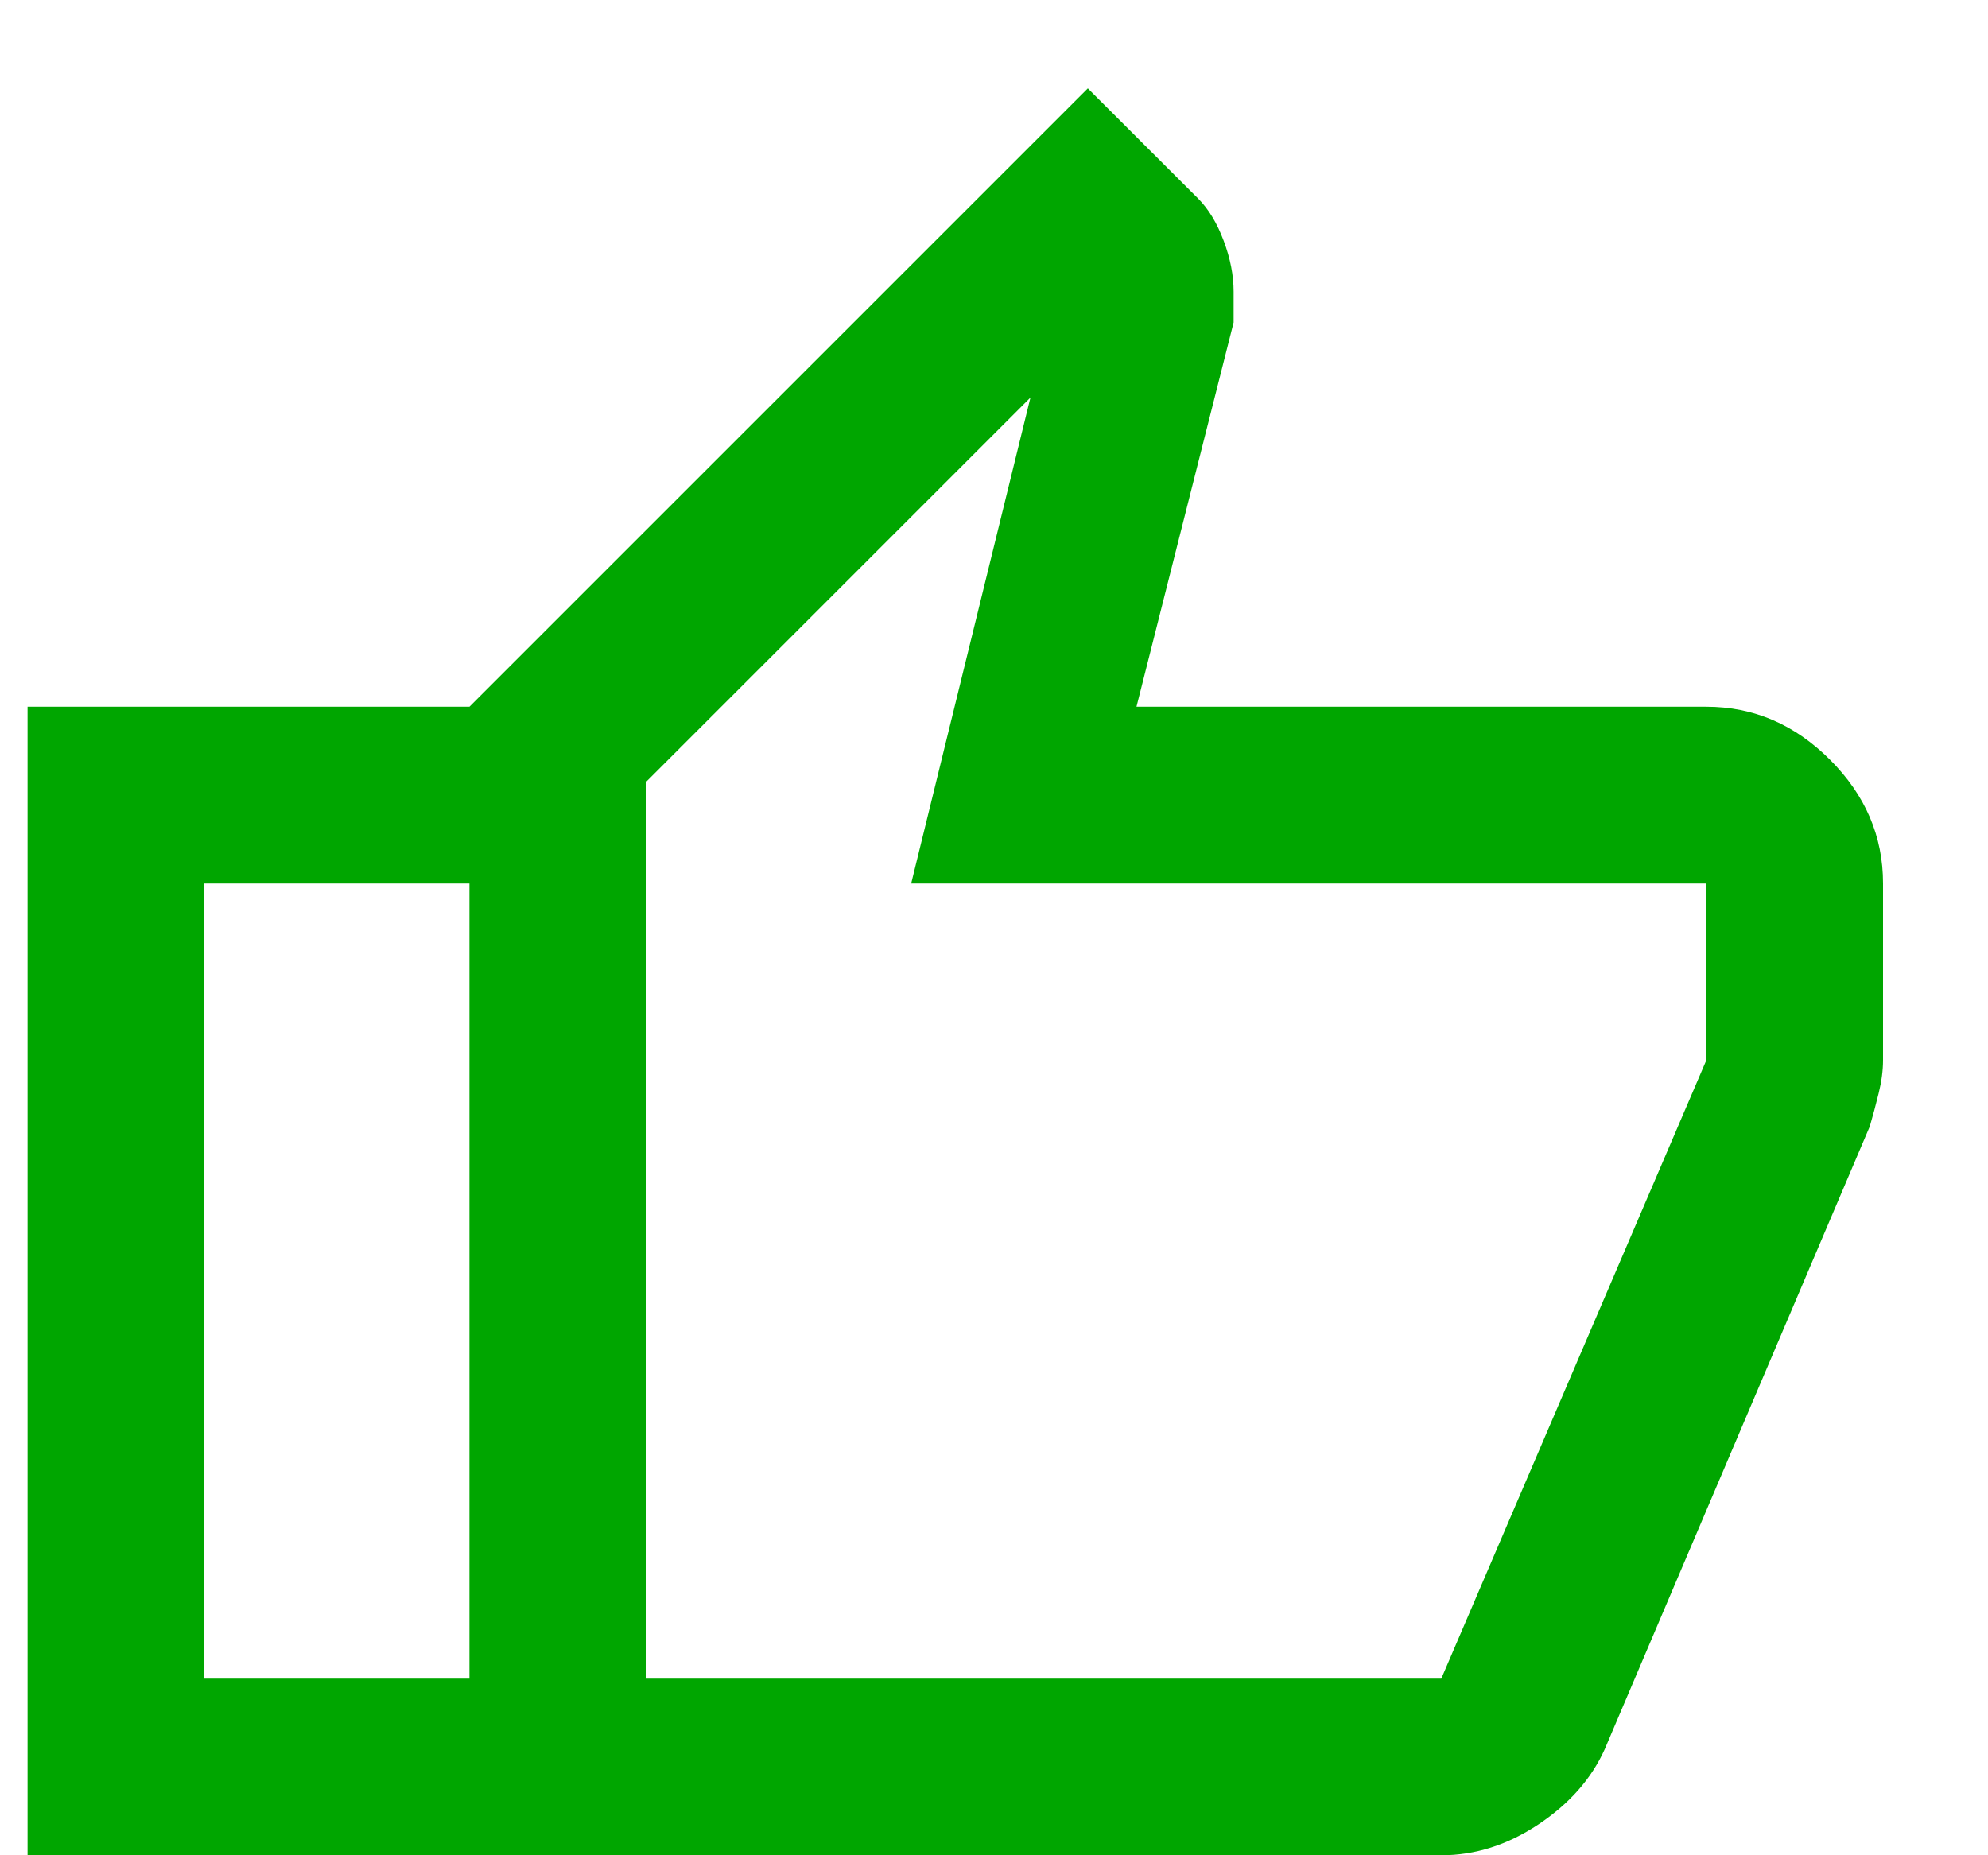 <svg width="15" height="14" viewBox="0 0 15 14" fill="none" xmlns="http://www.w3.org/2000/svg">
<path d="M10.875 14H3.542V5.333L8.208 0.667L9.042 1.5C9.119 1.578 9.183 1.683 9.233 1.817C9.283 1.95 9.308 2.078 9.308 2.2V2.433L8.575 5.333H12.875C13.231 5.333 13.542 5.467 13.808 5.733C14.075 6 14.208 6.311 14.208 6.667V8C14.208 8.078 14.197 8.161 14.175 8.25C14.153 8.339 14.131 8.422 14.108 8.5L12.108 13.2C12.008 13.422 11.842 13.611 11.608 13.767C11.375 13.922 11.131 14 10.875 14ZM4.875 12.667H10.875L12.875 8V6.667H6.875L7.775 3L4.875 5.9V12.667ZM3.542 5.333V6.667H1.542V12.667H3.542V14H0.208V5.333H3.542Z" fill="#00A600"/>
</svg>
